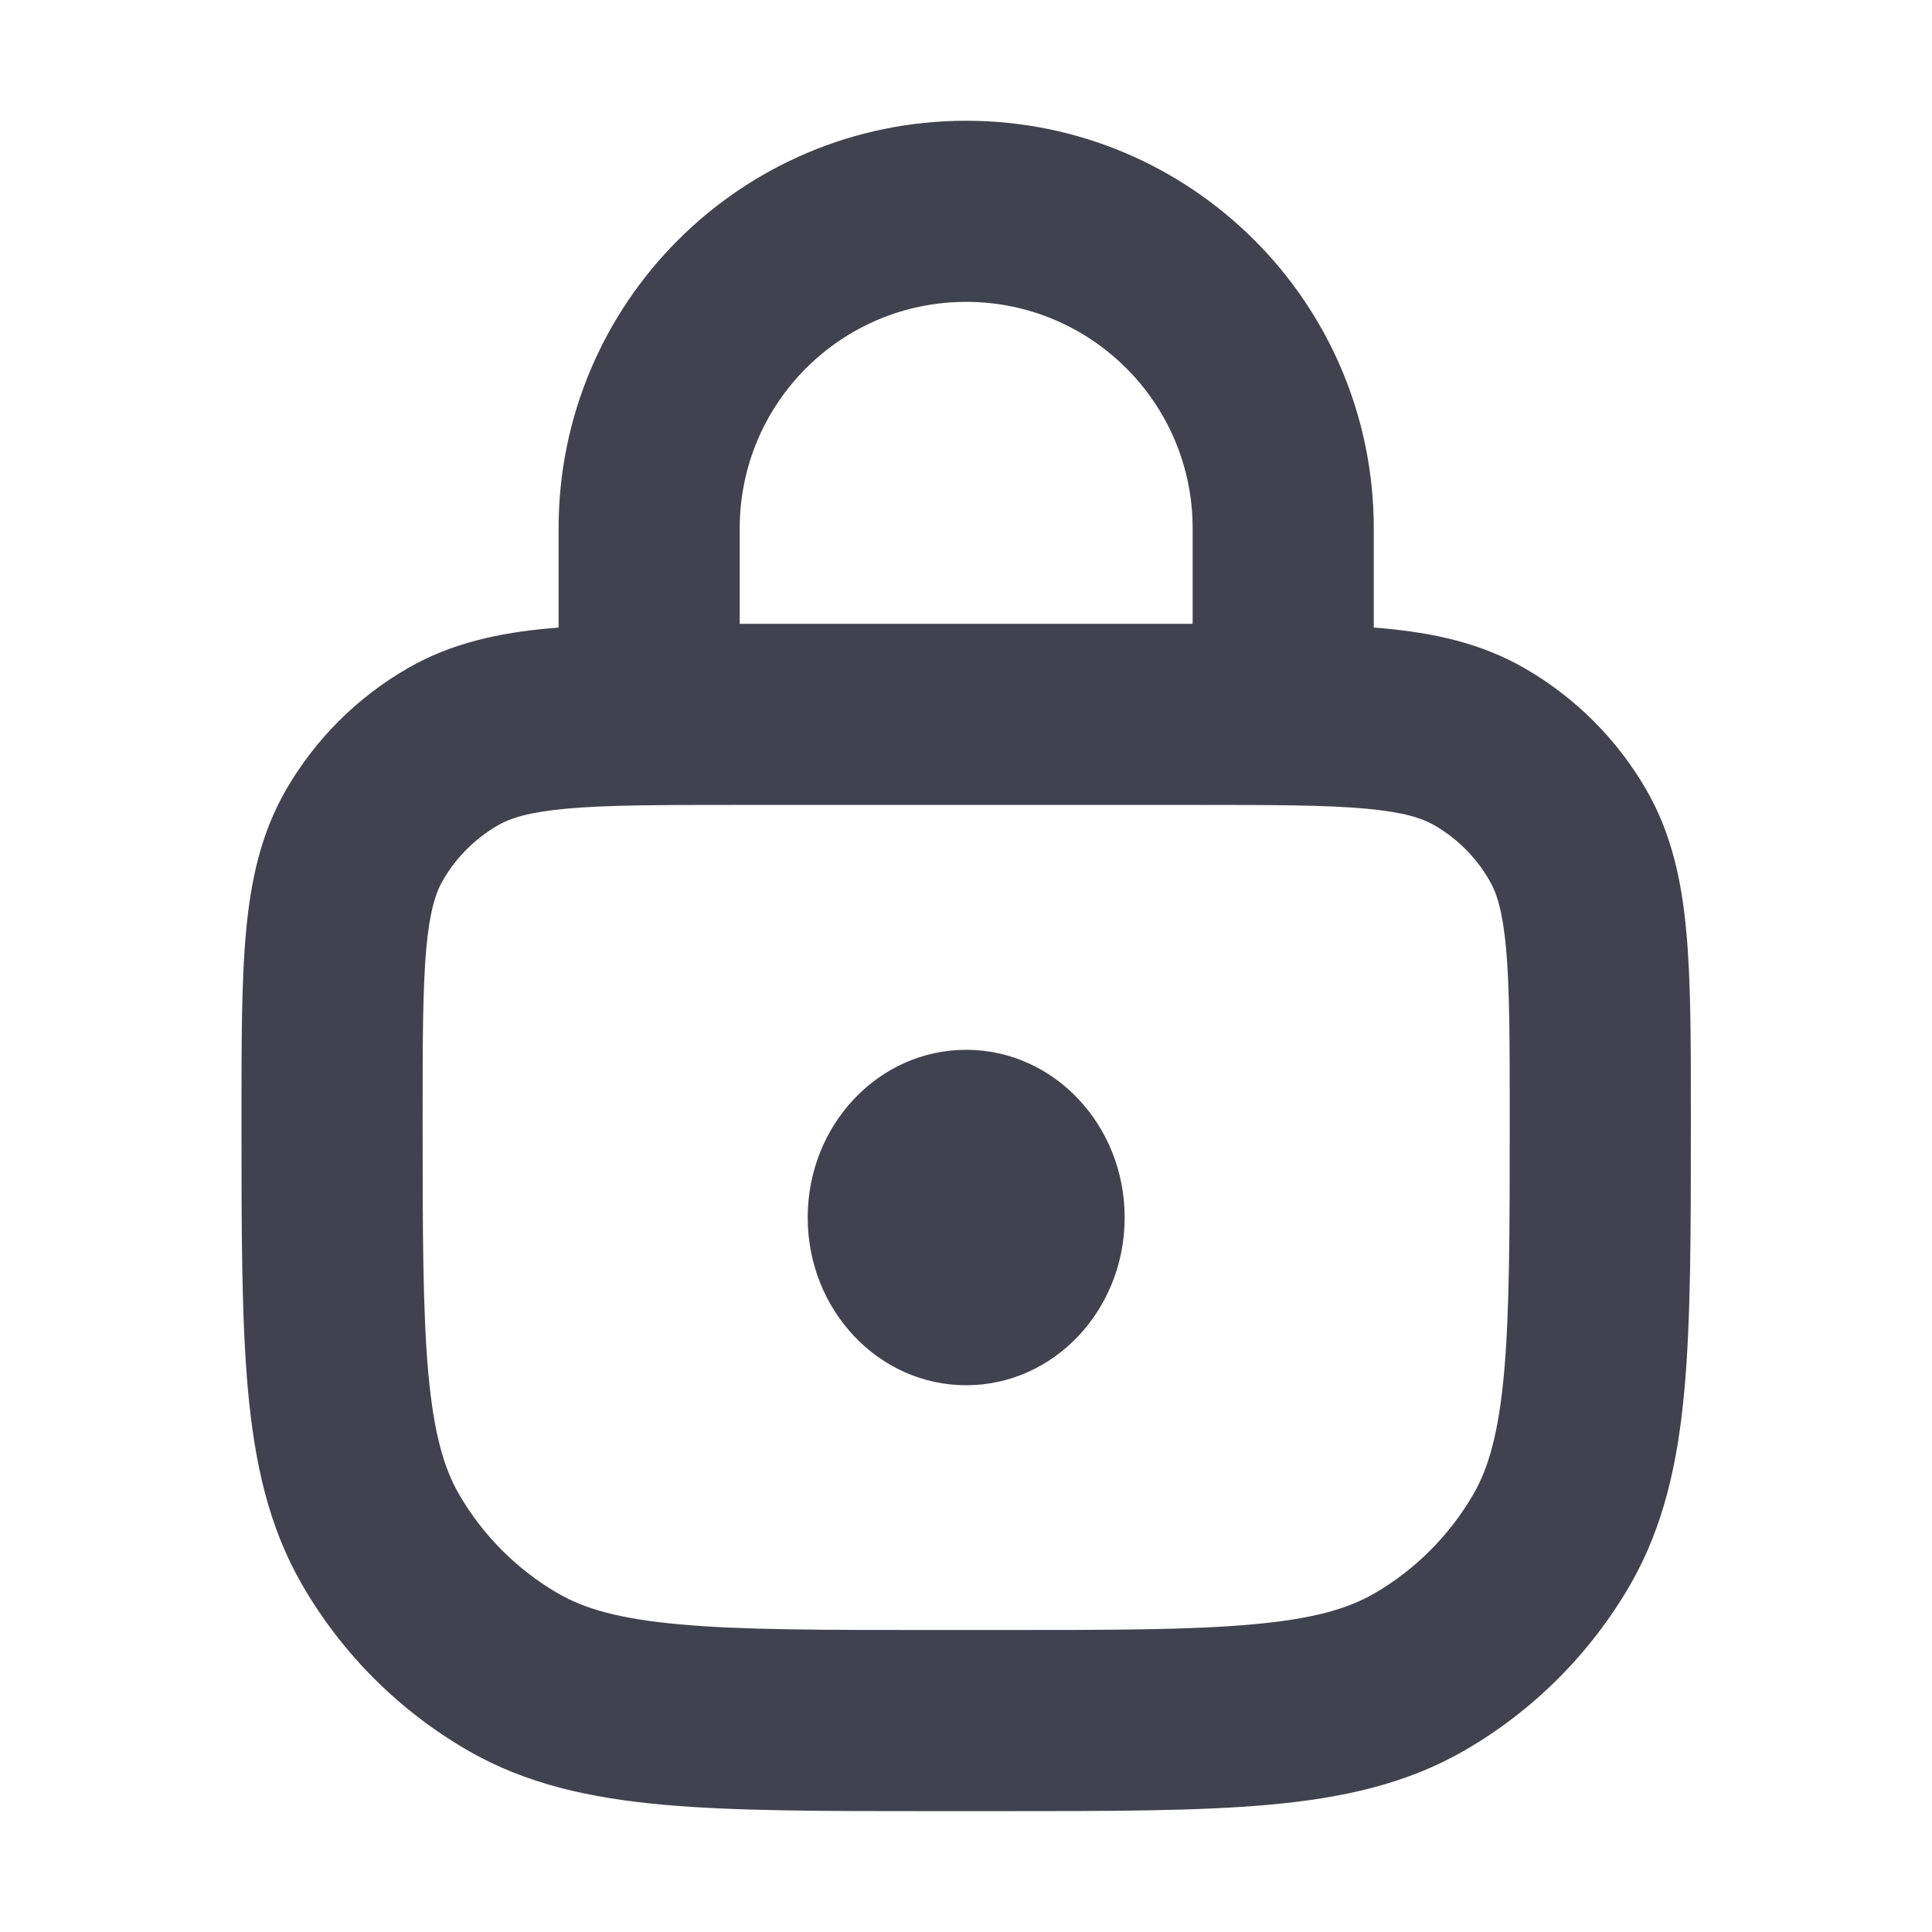 <svg width="16" height="16" viewBox="0 0 16 16" fill="none" xmlns="http://www.w3.org/2000/svg">
    <path fill-rule="evenodd" clip-rule="evenodd" d="M4.626 4.376C4.626 2.511 6.137 1 8.001 1C9.866 1 11.377 2.511 11.377 4.376V5.197C11.401 5.199 11.424 5.201 11.447 5.203C11.869 5.241 12.263 5.324 12.628 5.535C13.046 5.776 13.393 6.123 13.635 6.542C13.845 6.907 13.928 7.301 13.966 7.722C14.003 8.126 14.003 8.622 14.003 9.216V9.216V9.216V9.25V9.285C14.003 10.19 14.003 10.919 13.95 11.507C13.895 12.113 13.778 12.643 13.501 13.124C13.171 13.694 12.698 14.168 12.128 14.497C11.646 14.775 11.117 14.891 10.511 14.946C9.922 14.999 9.193 14.999 8.289 14.999H8.253H7.75H7.714C6.81 14.999 6.081 14.999 5.492 14.946C4.886 14.891 4.356 14.775 3.875 14.497C3.305 14.168 2.831 13.694 2.502 13.124C2.224 12.643 2.108 12.113 2.053 11.507C2 10.919 2 10.19 2 9.285V9.25V9.216C2 8.622 2 8.126 2.037 7.722C2.075 7.301 2.158 6.907 2.368 6.542C2.61 6.123 2.957 5.776 3.375 5.535C3.74 5.324 4.134 5.241 4.556 5.203C4.579 5.201 4.602 5.199 4.626 5.197V4.376ZM9.877 4.376V5.166H6.126V4.376C6.126 3.34 6.966 2.5 8.001 2.5C9.037 2.5 9.877 3.34 9.877 4.376ZM4.691 6.697C4.374 6.726 4.224 6.777 4.125 6.834C3.935 6.944 3.777 7.101 3.667 7.292C3.61 7.39 3.559 7.54 3.53 7.858C3.501 8.185 3.5 8.613 3.5 9.25C3.5 10.198 3.501 10.859 3.547 11.371C3.593 11.874 3.677 12.159 3.801 12.374C3.999 12.716 4.283 13.001 4.625 13.198C4.84 13.322 5.126 13.407 5.628 13.452C6.14 13.499 6.801 13.499 7.75 13.499H8.253C9.202 13.499 9.863 13.499 10.375 13.452C10.877 13.407 11.163 13.322 11.378 13.198C11.72 13.001 12.004 12.716 12.202 12.374C12.326 12.159 12.41 11.874 12.456 11.371C12.502 10.859 12.503 10.198 12.503 9.25C12.503 8.613 12.502 8.185 12.473 7.858C12.444 7.54 12.393 7.39 12.335 7.292C12.226 7.101 12.068 6.944 11.878 6.834C11.779 6.777 11.629 6.726 11.312 6.697C10.984 6.667 10.557 6.666 9.92 6.666H6.083C5.446 6.666 5.019 6.667 4.691 6.697ZM8.001 11.472C8.727 11.472 9.314 10.85 9.314 10.083C9.314 9.316 8.727 8.694 8.001 8.694C7.276 8.694 6.689 9.316 6.689 10.083C6.689 10.85 7.276 11.472 8.001 11.472Z" fill="#40434F"/>
</svg>
